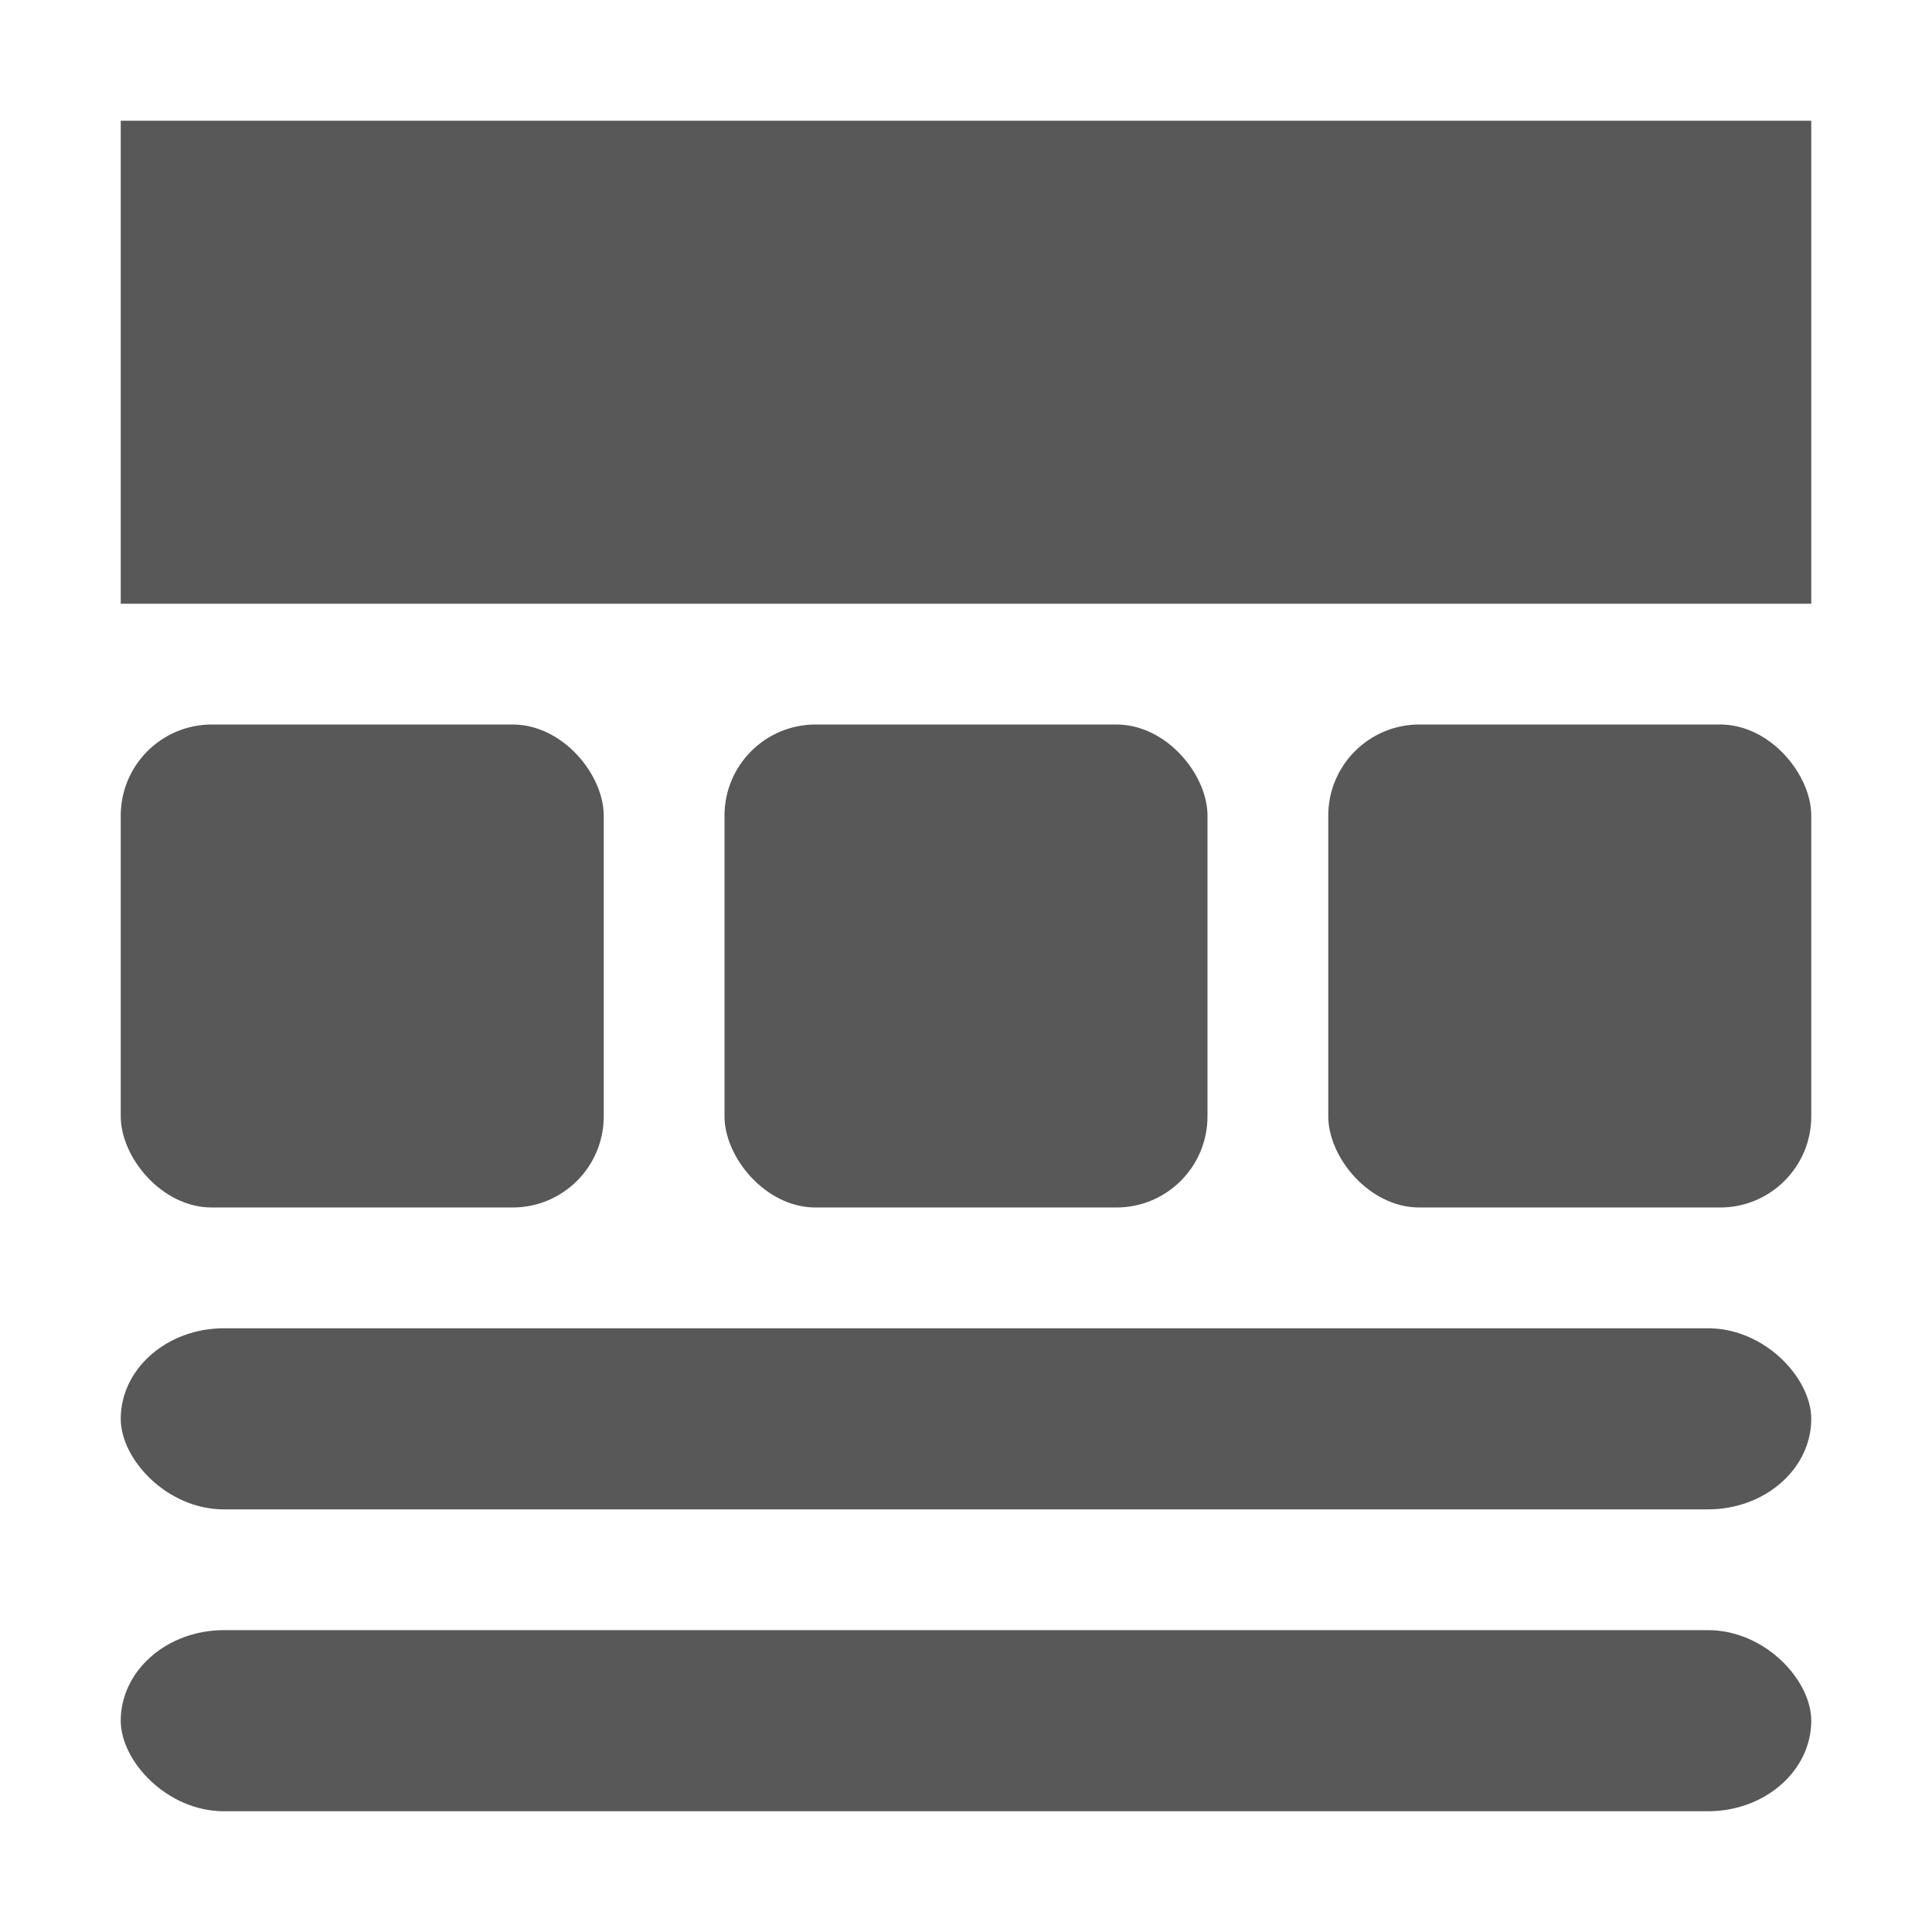 <?xml version="1.0" encoding="UTF-8" standalone="no"?>
<!-- Created with Inkscape (http://www.inkscape.org/) -->

<svg
   width="256"
   height="256"
   viewBox="0 0 67.733 67.733"
   version="1.1"
   id="svg5"
   inkscape:version="1.1.1 (3bf5ae0d25, 2021-09-20)"
   sodipodi:docname="hero.svg"
   xmlns:inkscape="http://www.inkscape.org/namespaces/inkscape"
   xmlns:sodipodi="http://sodipodi.sourceforge.net/DTD/sodipodi-0.dtd"
   xmlns="http://www.w3.org/2000/svg"
   xmlns:svg="http://www.w3.org/2000/svg">
  <sodipodi:namedview
     id="namedview7"
     pagecolor="#ffffff"
     bordercolor="#666666"
     borderopacity="1.0"
     inkscape:pageshadow="2"
     inkscape:pageopacity="0.0"
     inkscape:pagecheckerboard="0"
     inkscape:document-units="mm"
     showgrid="false"
     units="px"
     width="256px"
     inkscape:zoom="2.72601"
     inkscape:cx="118.67161"
     inkscape:cy="122.70681"
     inkscape:window-width="1852"
     inkscape:window-height="1009"
     inkscape:window-x="0"
     inkscape:window-y="0"
     inkscape:window-maximized="1"
     inkscape:current-layer="layer1"
     showguides="false"
     inkscape:guide-bbox="true" />
  <defs
     id="defs2" />
  <g
     inkscape:label="Livello 1"
     inkscape:groupmode="layer"
     id="layer1">
    <rect
       style="fill:#202020;fill-opacity:0.75;stroke:none;stroke-width:3.879;stroke-linecap:round;stroke-linejoin:round;stroke-miterlimit:4.9;stroke-opacity:0.75;paint-order:markers stroke fill"
       id="rect945"
       width="59.267"
       height="16.933"
       x="4.233"
       y="4.233"
       ry="2.673"
       rx="0" />
    <rect
       style="fill:#202020;fill-opacity:0.75;stroke:none;stroke-width:2.074;stroke-linecap:round;stroke-linejoin:round;stroke-miterlimit:4.9;stroke-opacity:0.75;paint-order:markers stroke fill"
       id="rect1301"
       width="16.933"
       height="16.933"
       x="4.233"
       y="25.4"
       ry="3.194"
       rx="3.194" />
    <rect
       style="fill:#202020;fill-opacity:0.75;stroke:none;stroke-width:2.074;stroke-linecap:round;stroke-linejoin:round;stroke-miterlimit:4.9;stroke-opacity:0.75;paint-order:markers stroke fill"
       id="rect1303"
       width="16.933"
       height="16.933"
       x="46.567"
       y="25.4"
       ry="3.194"
       rx="3.194" />
    <rect
       style="fill:#202020;fill-opacity:0.75;stroke:none;stroke-width:2.074;stroke-linecap:round;stroke-linejoin:round;stroke-miterlimit:4.9;stroke-opacity:0.75;paint-order:markers stroke fill"
       id="rect1305"
       width="16.933"
       height="16.933"
       x="25.4"
       y="25.4"
       ry="3.194"
       rx="3.194" />
    <rect
       style="fill:#202020;fill-opacity:0.75;stroke:none;stroke-width:2.376;stroke-linecap:round;stroke-linejoin:round;stroke-miterlimit:4.9;stroke-opacity:0.75;paint-order:markers stroke fill"
       id="rect1307"
       width="59.267"
       height="6.35"
       x="4.233"
       y="46.567"
       ry="3.175"
       rx="3.622" />
    <rect
       style="fill:#202020;fill-opacity:0.75;stroke:none;stroke-width:2.376;stroke-linecap:round;stroke-linejoin:round;stroke-miterlimit:4.9;stroke-opacity:0.75;paint-order:markers stroke fill"
       id="rect1964"
       width="59.267"
       height="6.35"
       x="4.233"
       y="57.15"
       ry="3.175"
       rx="3.622" />
  </g>
</svg>
